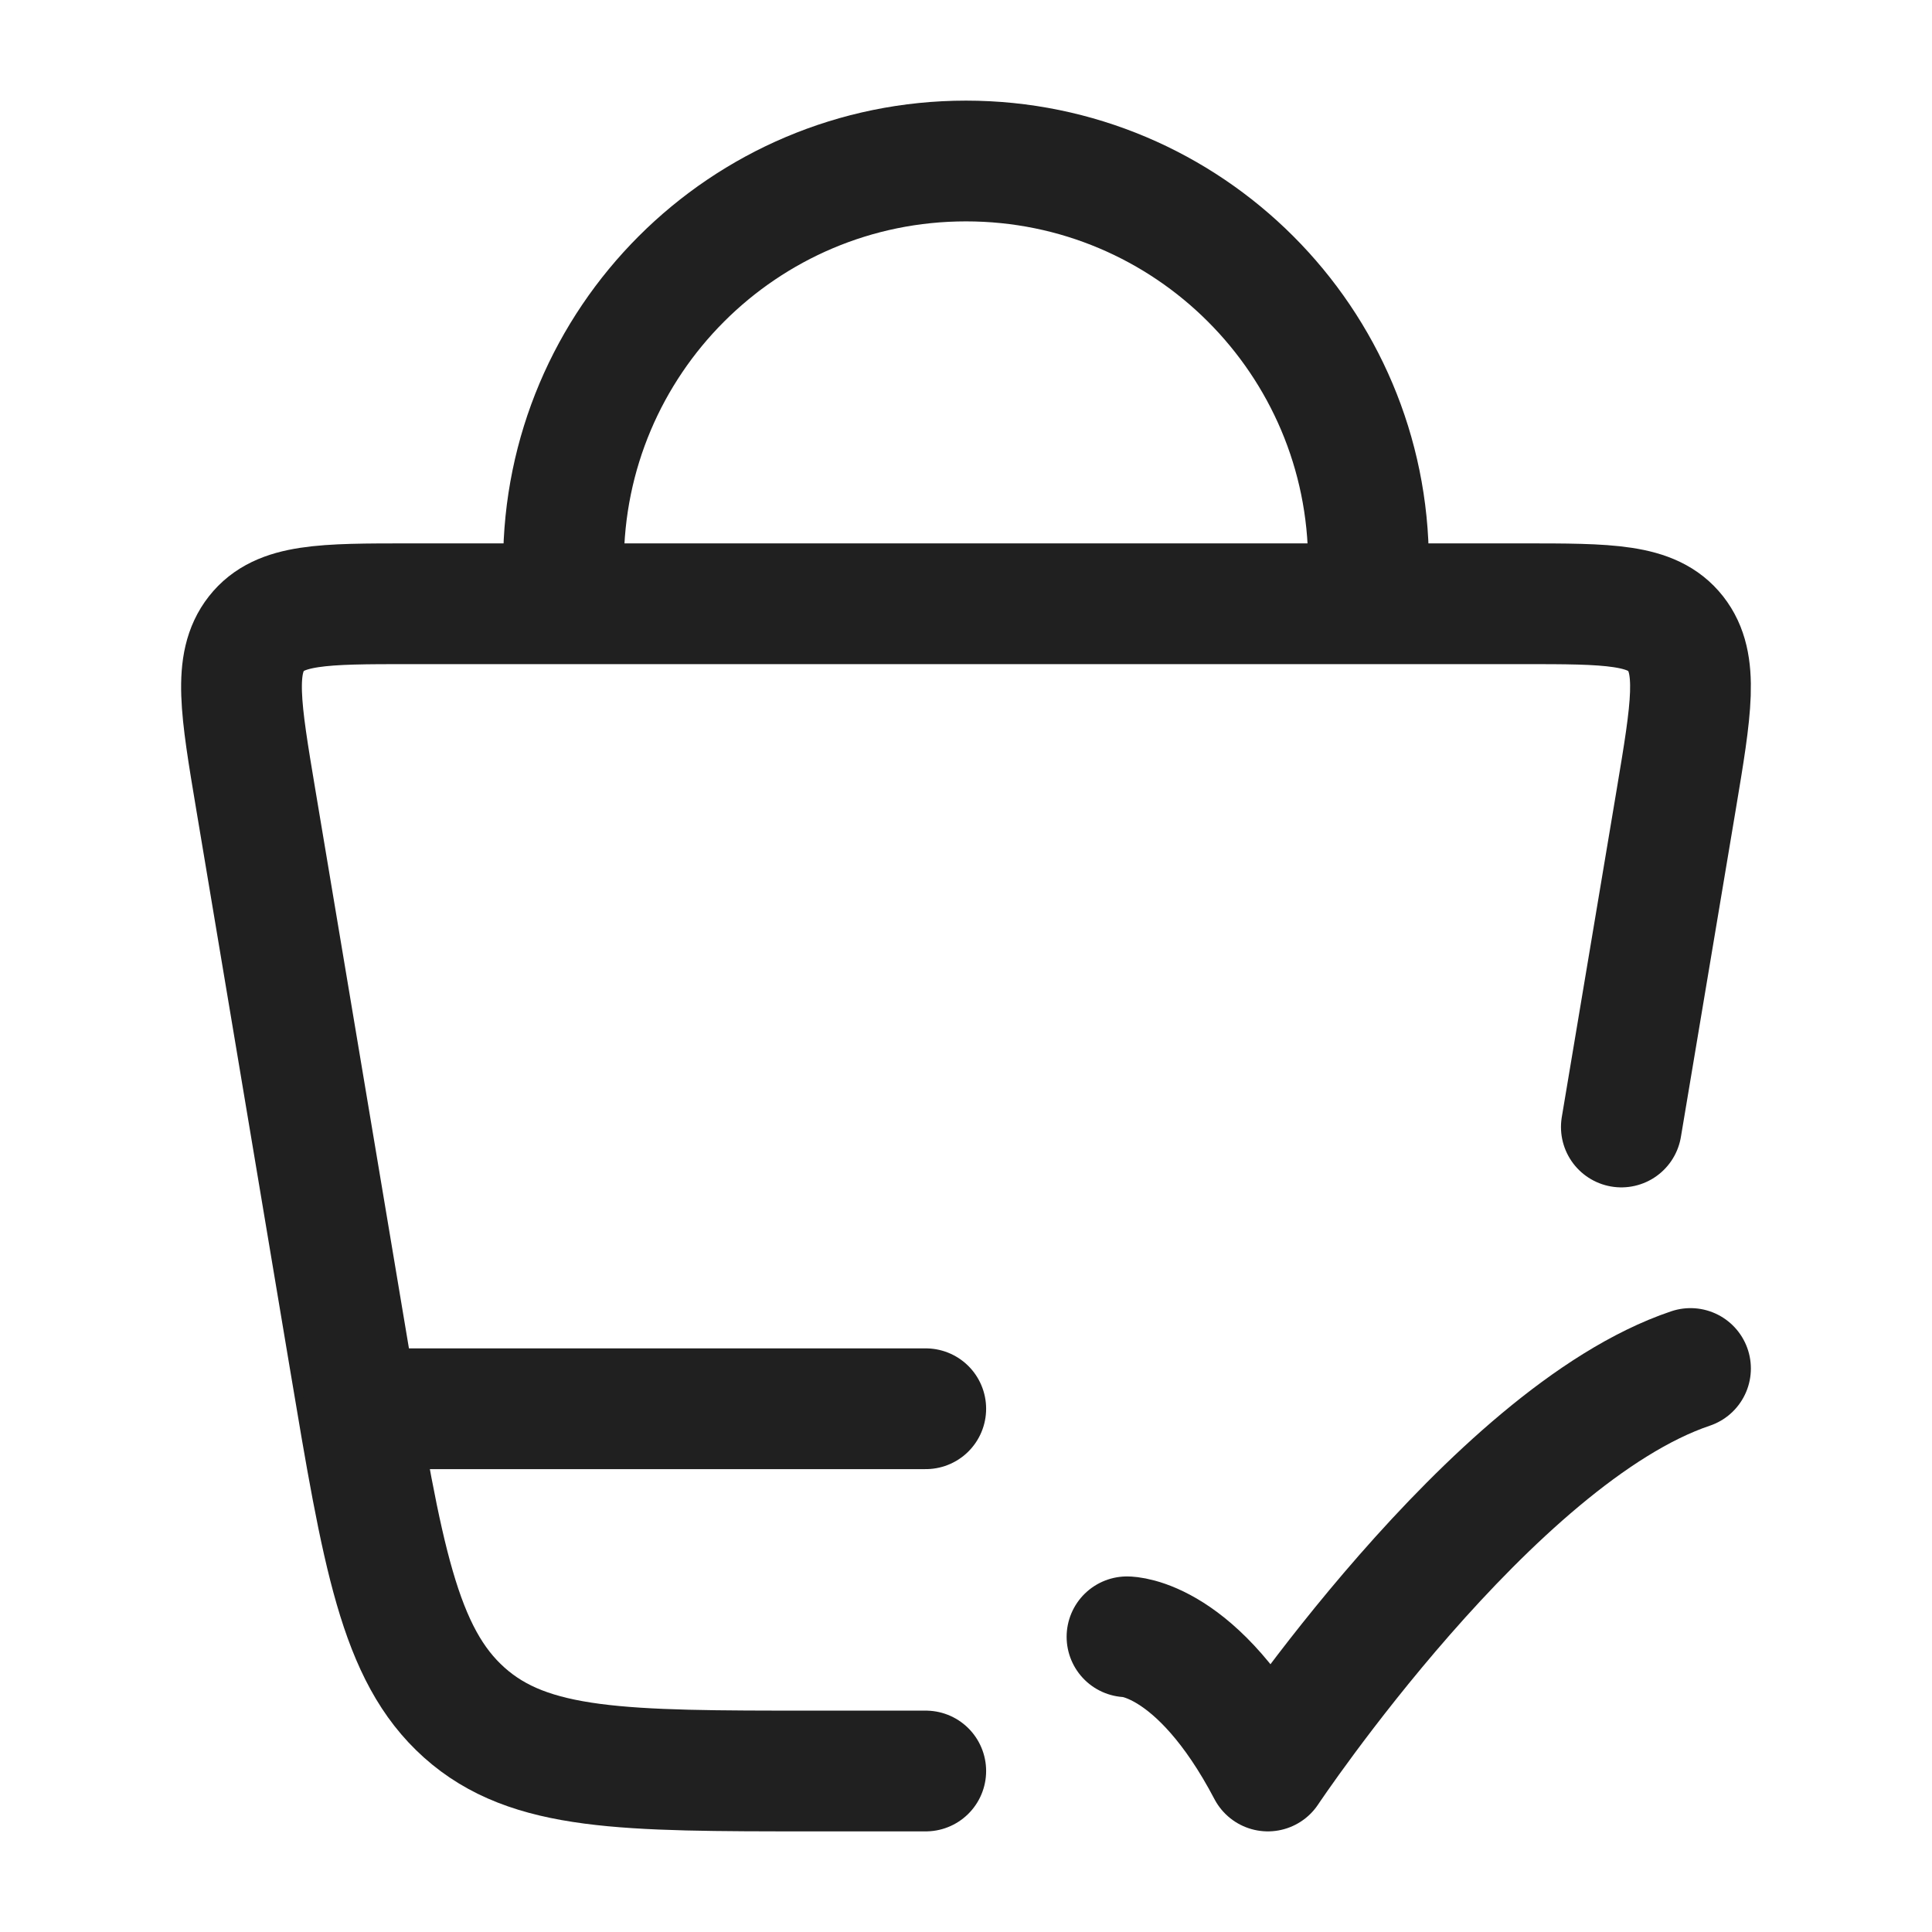<svg xmlns="http://www.w3.org/2000/svg" viewBox="0 0 24 24" width="24" height="24" color="#202020" fill="none">
    <path d="M11.5 22H10.08C7.747 22 6.58 22 5.768 21.275C4.956 20.55 4.751 19.326 4.341 16.878L3.178 9.936C2.989 8.806 2.894 8.242 3.185 7.871C3.477 7.5 4.015 7.5 5.091 7.5H18.909C19.985 7.5 20.523 7.5 20.815 7.871C21.106 8.242 21.011 8.806 20.822 9.936L20.141 14" stroke="currentColor" stroke-width="1.5" stroke-linecap="round" />
    <path d="M14 20.333C14 20.333 14.875 20.333 15.75 22C15.75 22 18.529 17.833 21 17" stroke="currentColor" stroke-width="1.5" stroke-linecap="round" stroke-linejoin="round" />
    <path d="M7 7.5V7C7 4.239 9.239 2 12 2C14.761 2 17 4.239 17 7V7.5" stroke="currentColor" stroke-width="1.5" />
    <path d="M4.5 17.5H11.5" stroke="currentColor" stroke-width="1.5" stroke-linecap="round" />
</svg>
